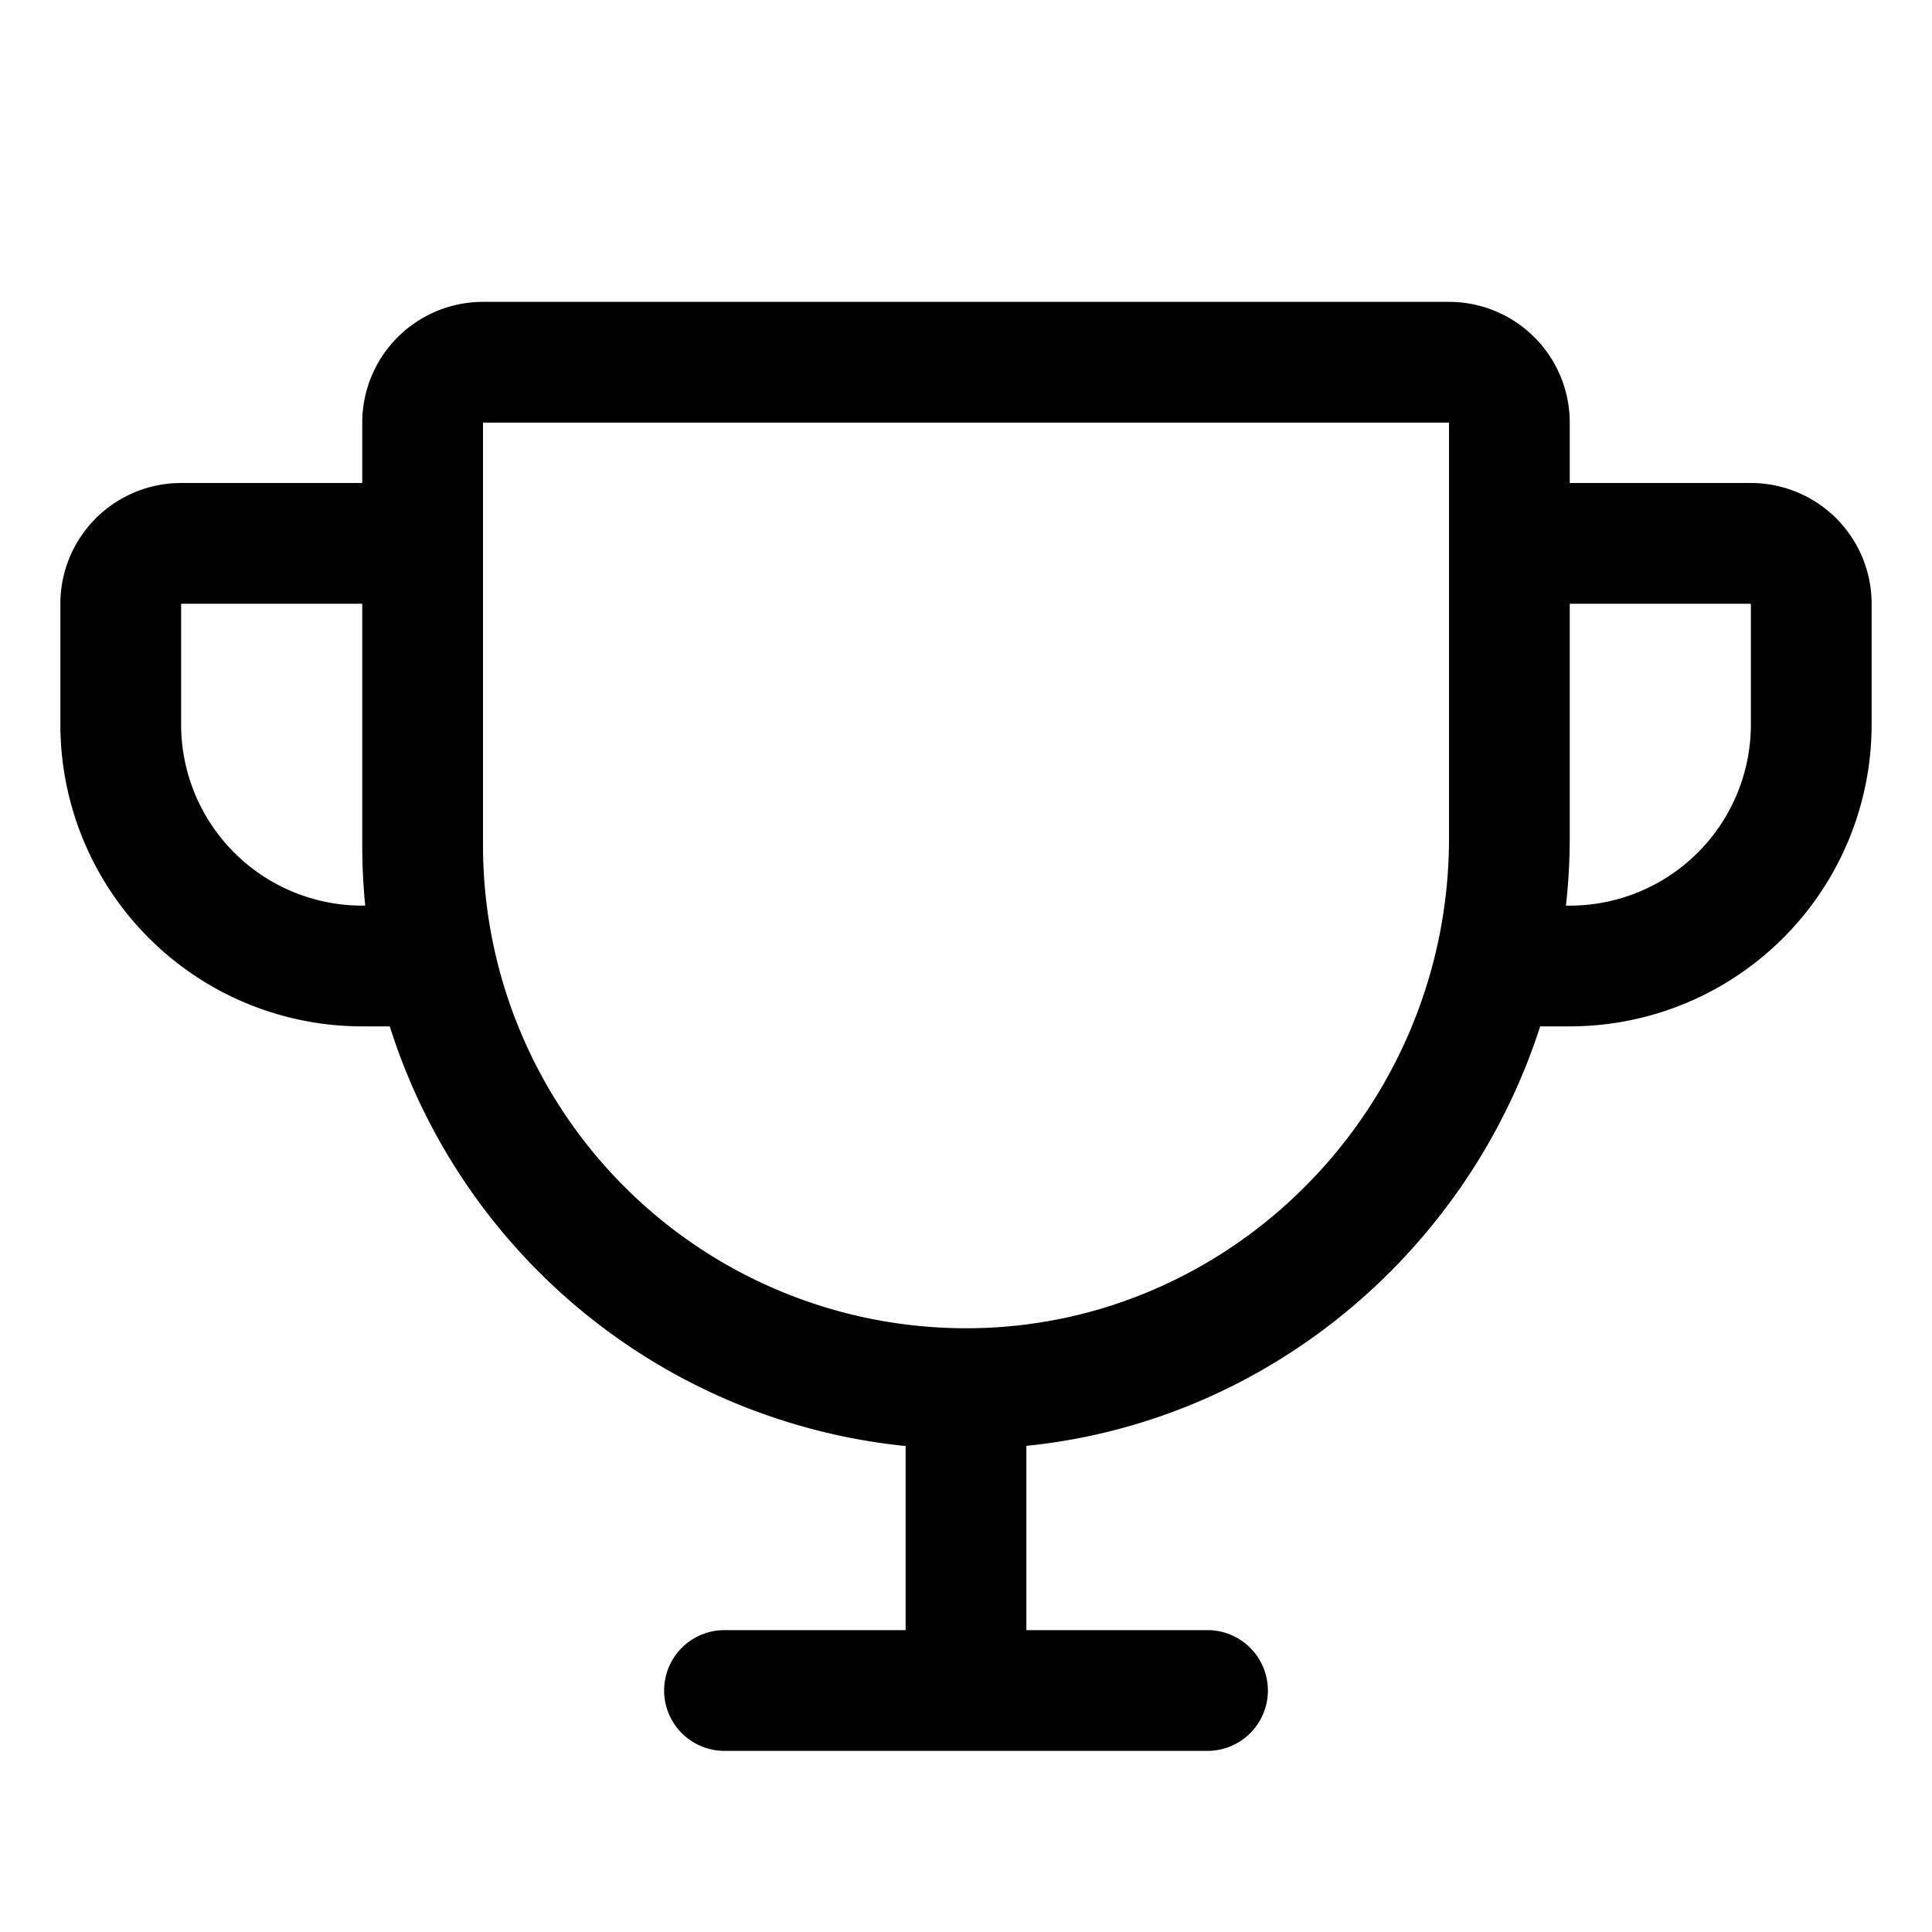 <svg xmlns="http://www.w3.org/2000/svg" fill="none" viewBox="0 0 32 32">
  <path fill="#000" d="M29 8h-3V7a2 2 0 0 0-2-2H8a2 2 0 0 0-2 2v1H3a2 2 0 0 0-2 2v2a5 5 0 0 0 5 5h.456A10.02 10.02 0 0 0 15 23.951V27h-3a1 1 0 0 0 0 2h8a1 1 0 0 0 0-2h-3v-3.052c3.992-.404 7.305-3.206 8.51-6.948H26a5 5 0 0 0 5-5v-2a2 2 0 0 0-2-2M6 15a3 3 0 0 1-3-3v-2h3v4q0 .5.049 1zm18-1.113c0 4.44-3.561 8.08-7.939 8.113H16a8 8 0 0 1-8-8V7h16zM29 12a3 3 0 0 1-3 3h-.063q.062-.554.063-1.113V10h3z"/>
</svg>
